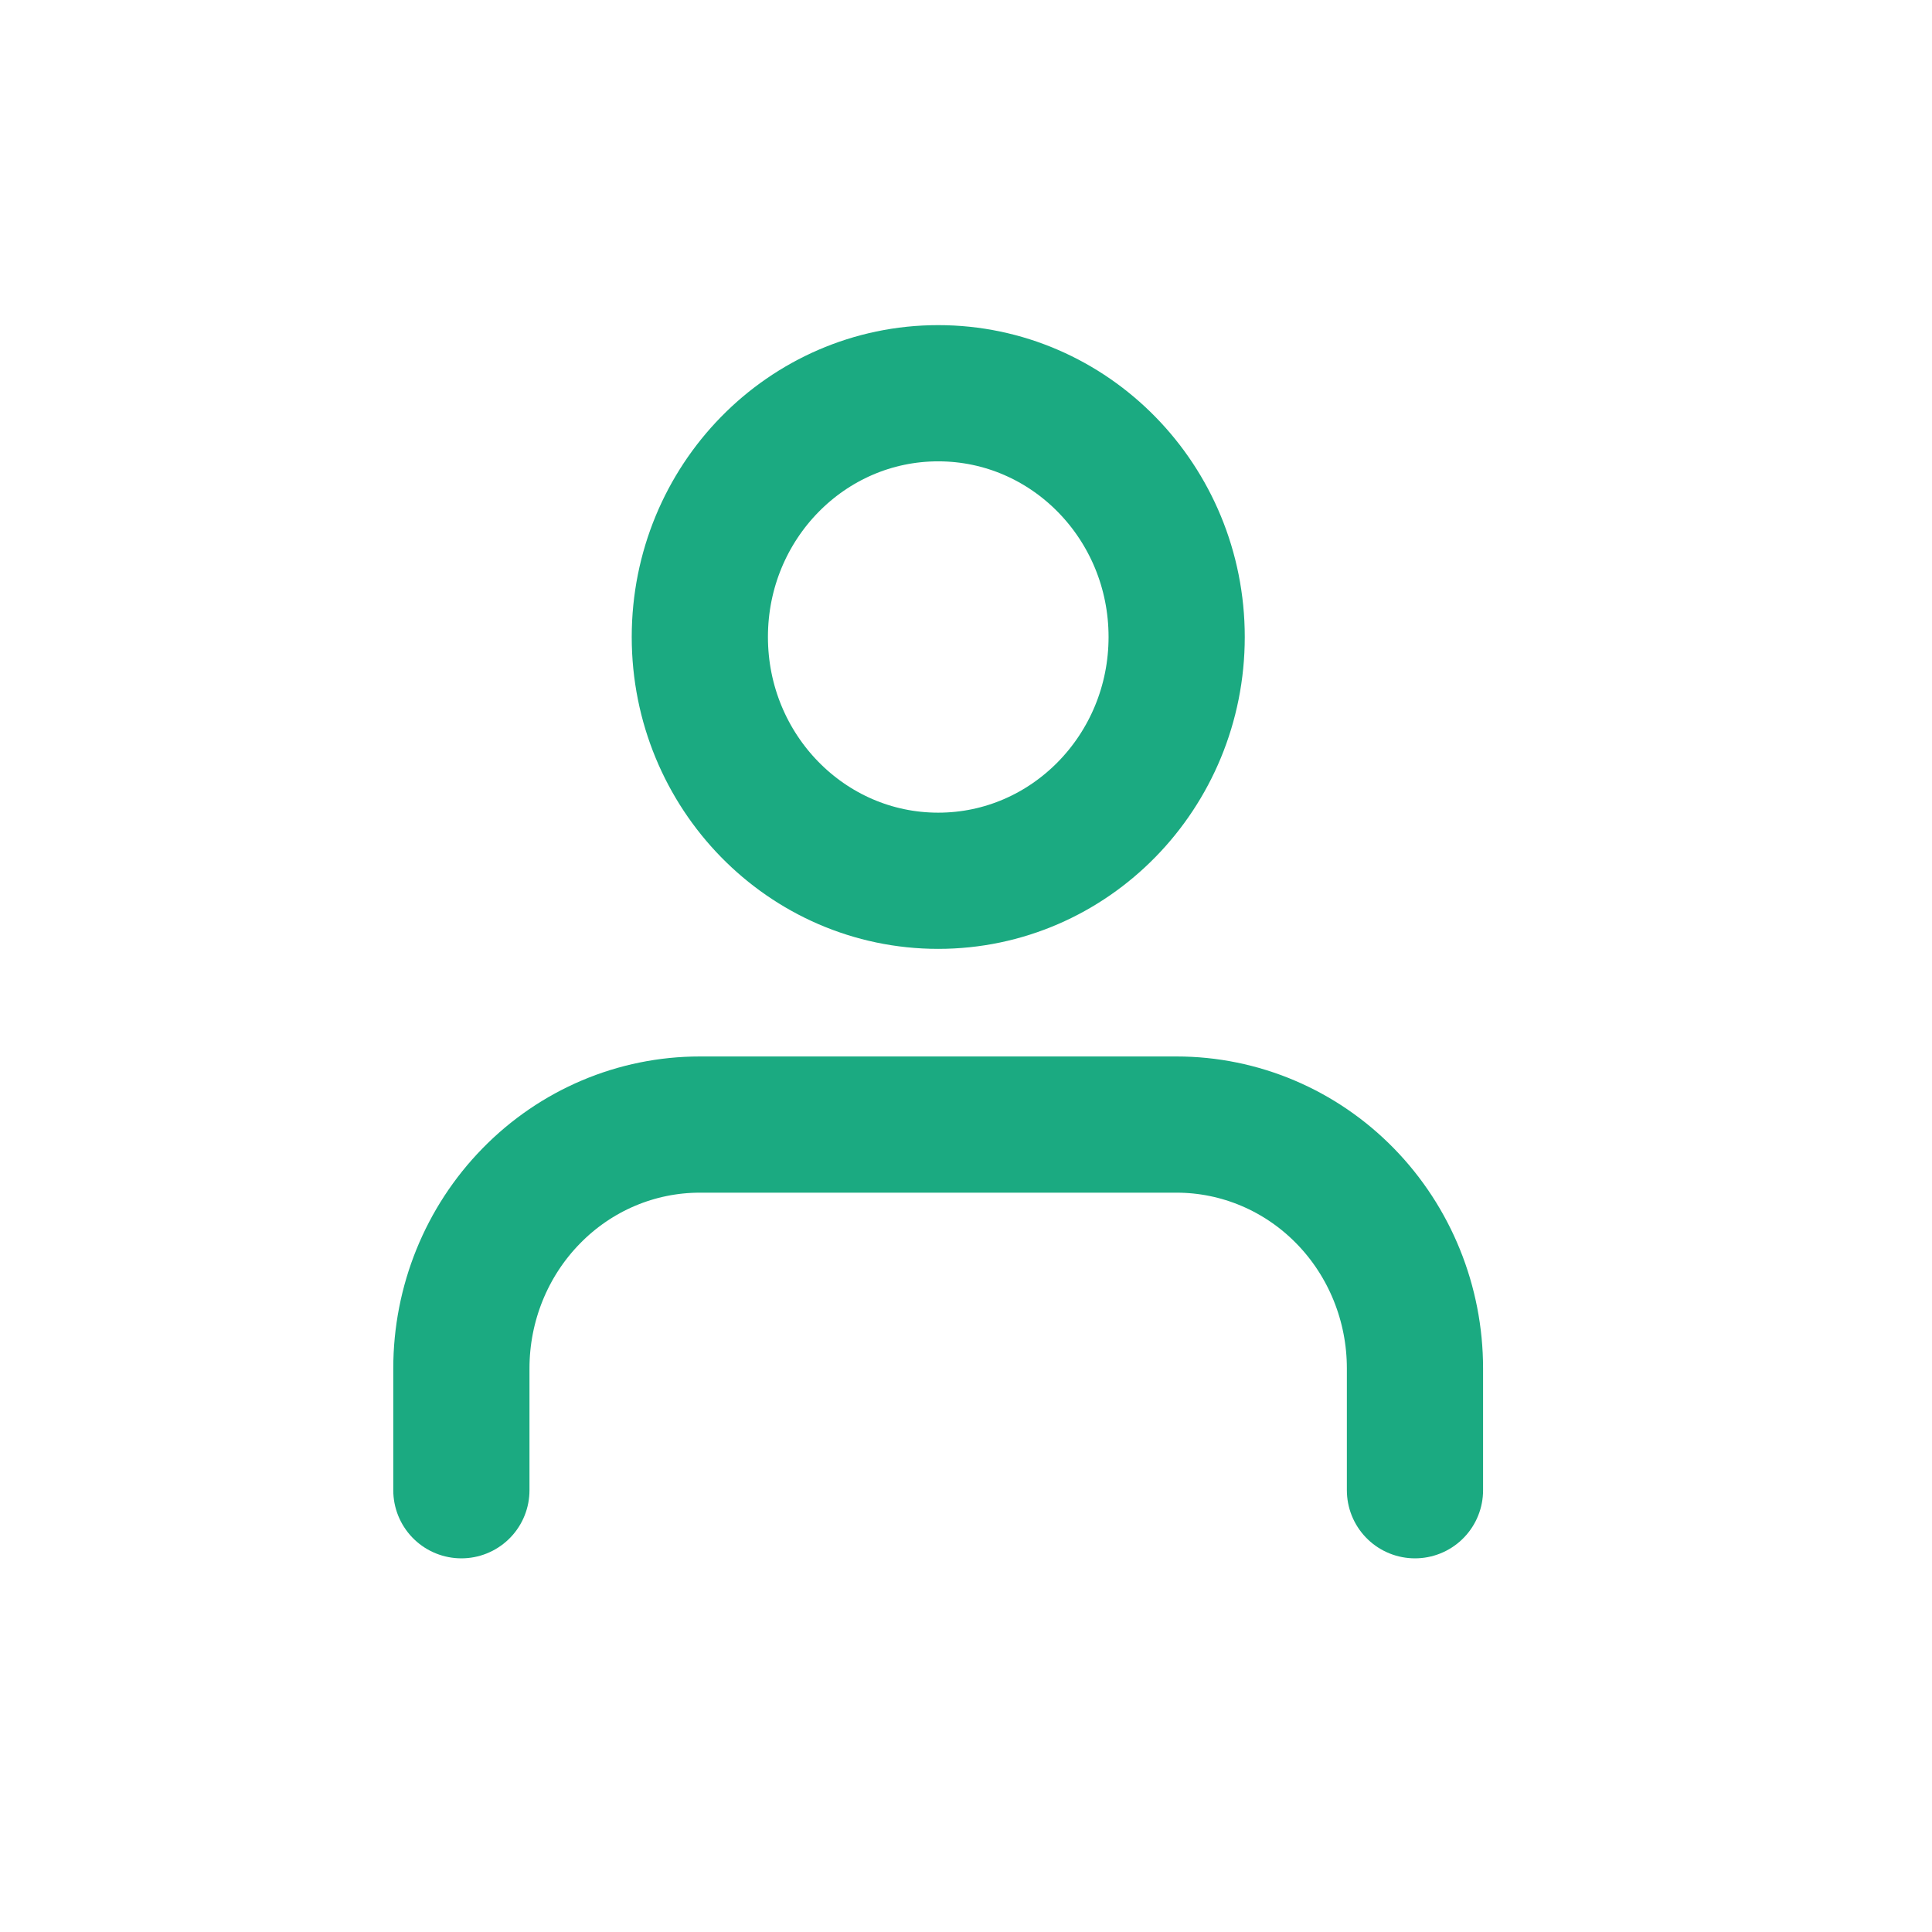 <svg width="26" height="26" viewBox="0 0 26 26" fill="none" xmlns="http://www.w3.org/2000/svg">
<path d="M19.042 20.055V18.415C19.042 17.544 18.704 16.71 18.103 16.095C17.501 15.479 16.685 15.134 15.834 15.134H9.417C8.566 15.134 7.75 15.479 7.149 16.095C6.547 16.71 6.209 17.544 6.209 18.415V20.055" stroke="#1BAA81" stroke-width="1.833" stroke-linecap="round" stroke-linejoin="round"/>
<path d="M12.626 11.853C14.398 11.853 15.835 10.384 15.835 8.572C15.835 6.76 14.398 5.292 12.626 5.292C10.854 5.292 9.418 6.76 9.418 8.572C9.418 10.384 10.854 11.853 12.626 11.853Z" stroke="#1BAA81" stroke-width="1.833" stroke-linecap="round" stroke-linejoin="round"/>
</svg>
